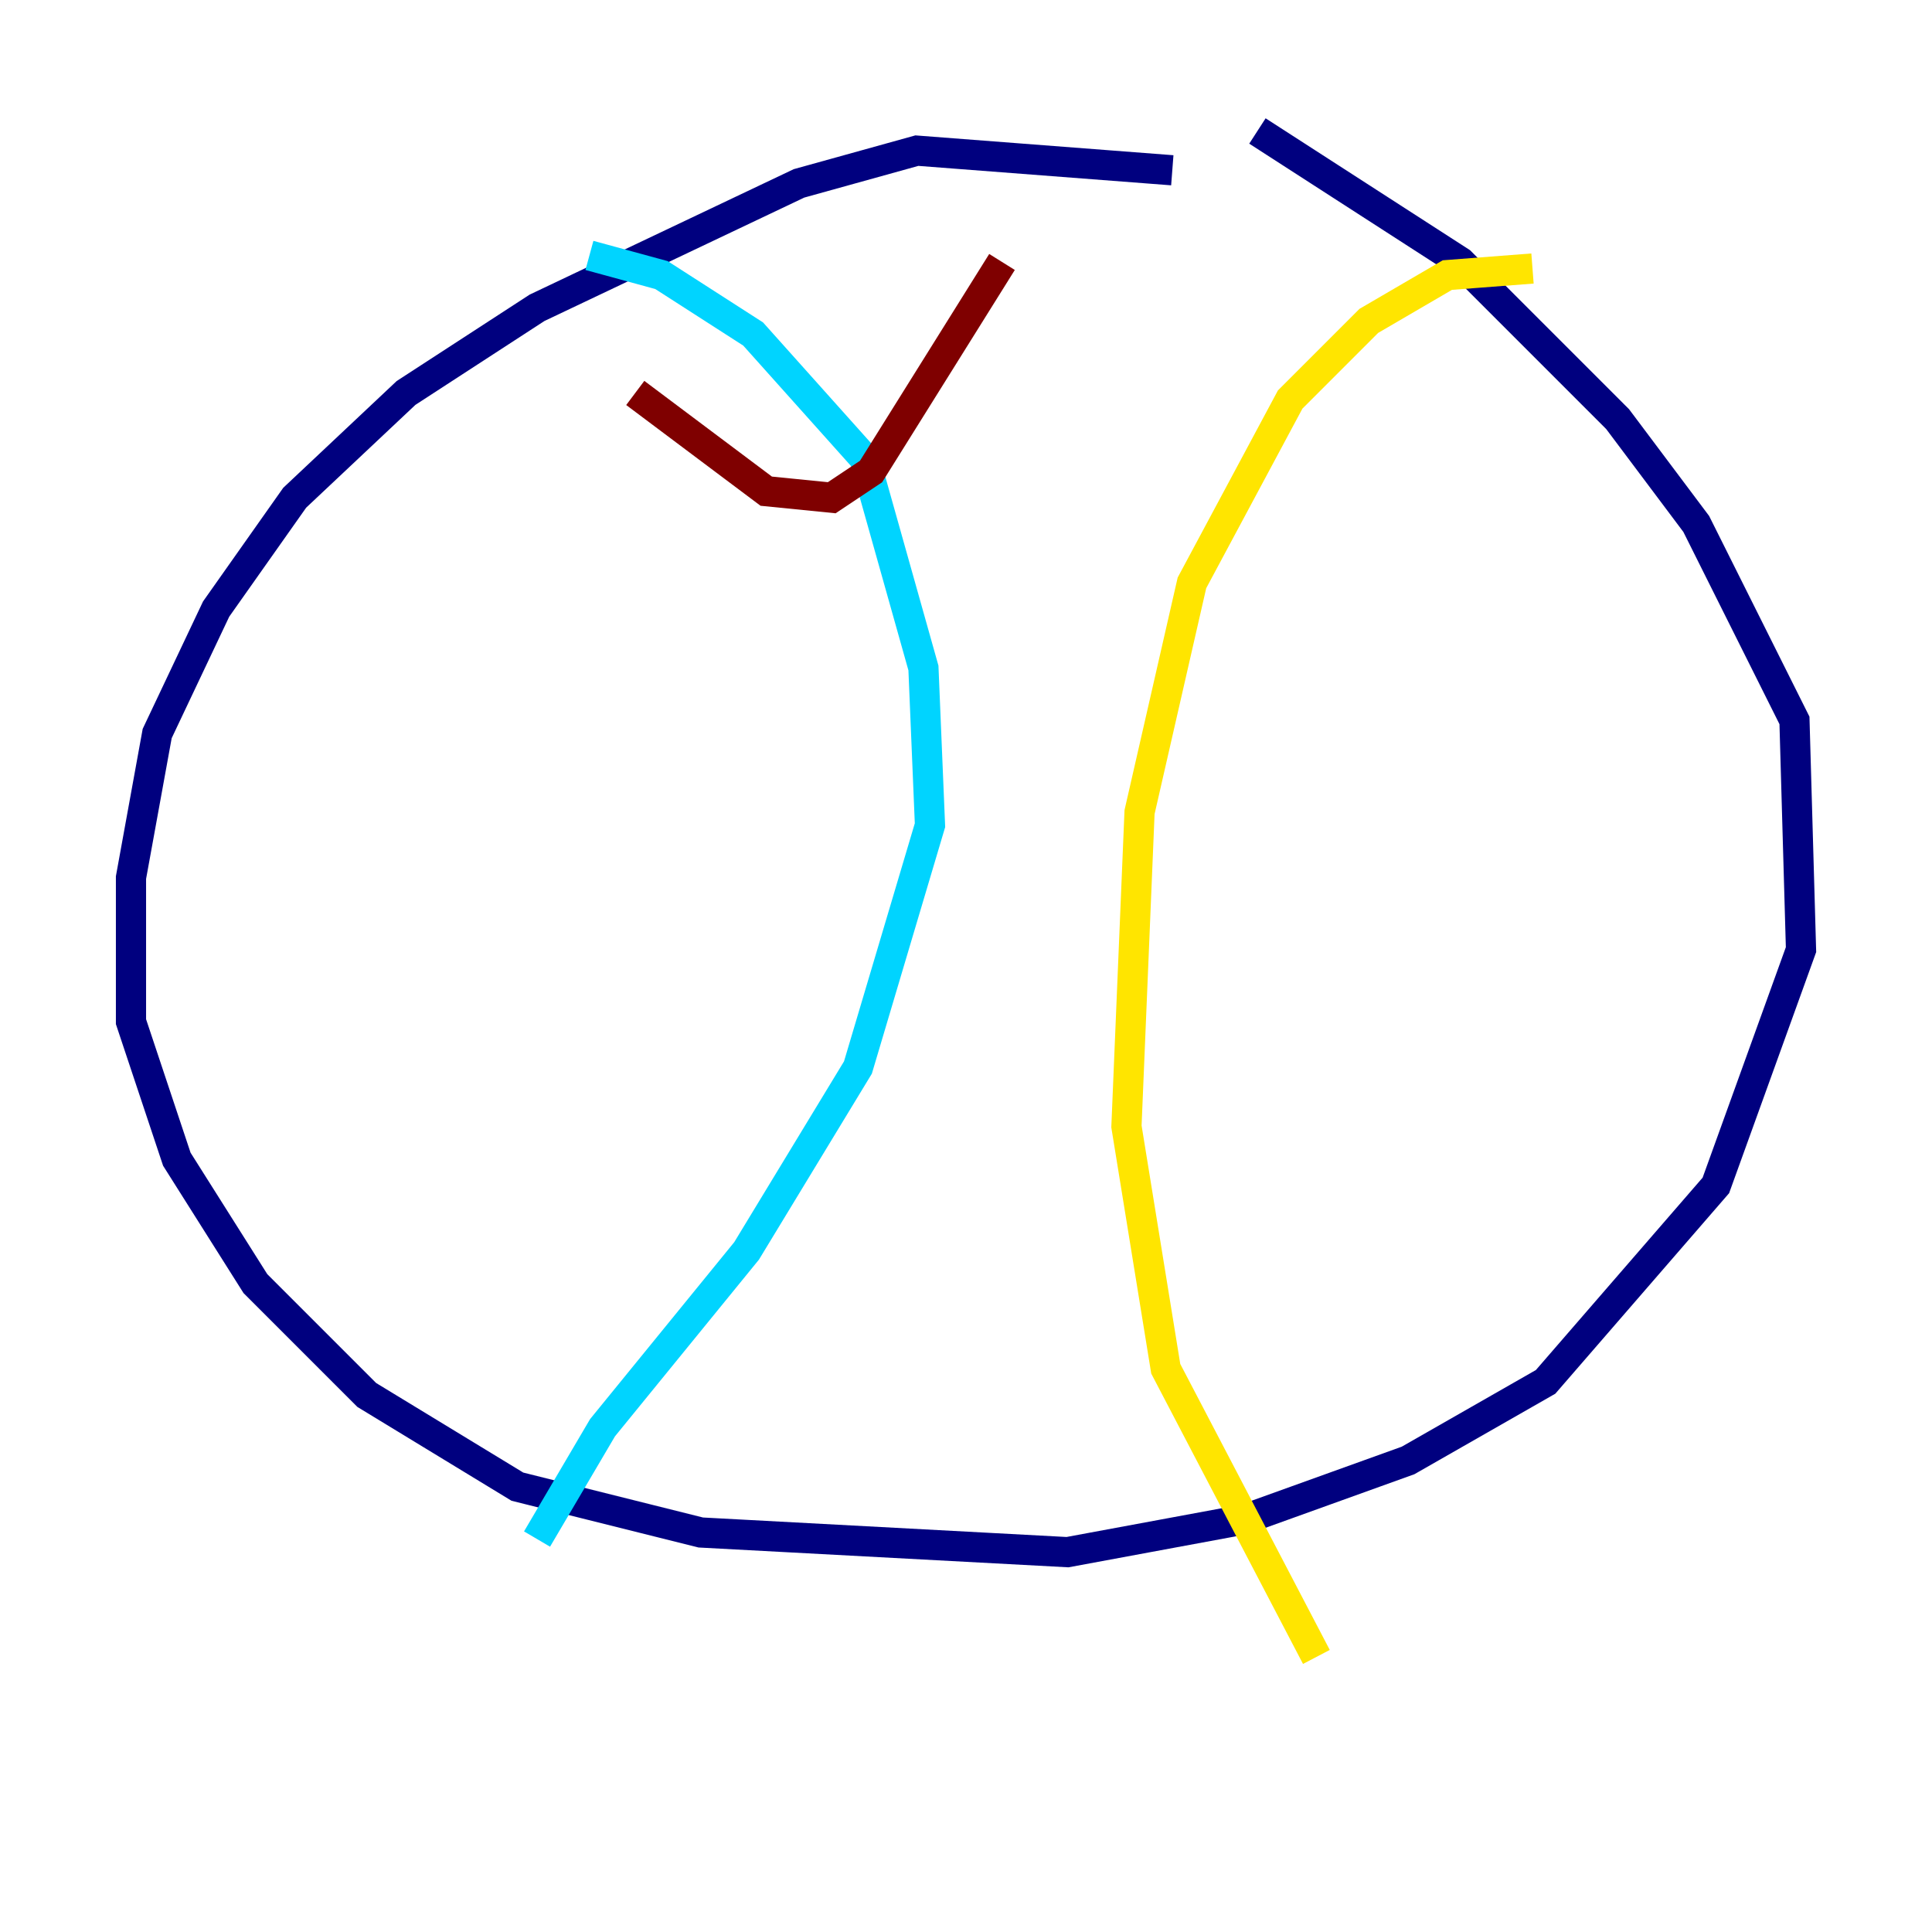 <?xml version="1.0" encoding="utf-8" ?>
<svg baseProfile="tiny" height="128" version="1.2" viewBox="0,0,128,128" width="128" xmlns="http://www.w3.org/2000/svg" xmlns:ev="http://www.w3.org/2001/xml-events" xmlns:xlink="http://www.w3.org/1999/xlink"><defs /><polyline fill="none" points="77.668,11.281 60.746,9.98 52.936,12.149 35.58,20.393 26.902,26.034 19.525,32.976 14.319,40.352 10.414,48.597 8.678,58.142 8.678,67.688 11.715,76.8 16.922,85.044 24.298,92.42 34.278,98.495 46.427,101.532 70.725,102.834 82.441,100.664 93.288,96.759 102.4,91.552 113.681,78.536 119.322,62.915 118.888,47.729 112.38,34.712 107.173,27.77 96.759,17.356 83.308,8.678" stroke="#00007f" stroke-width="2" /><polyline fill="none" points="39.051,16.922 43.824,18.224 49.898,22.129 57.275,30.373 61.18,44.258 61.614,54.671 56.841,70.725 49.464,82.875 39.919,94.59 35.58,101.966" stroke="#00d4ff" stroke-width="2" /><polyline fill="none" points="101.532,17.79 95.891,18.224 90.685,21.261 85.478,26.468 78.969,38.617 75.498,53.803 74.63,74.63 77.234,90.685 87.214,109.776" stroke="#ffe500" stroke-width="2" /><polyline fill="none" points="42.088,26.034 50.766,32.542 55.105,32.976 57.709,31.241 66.386,17.356" stroke="#7f0000" stroke-width="2" /></svg>